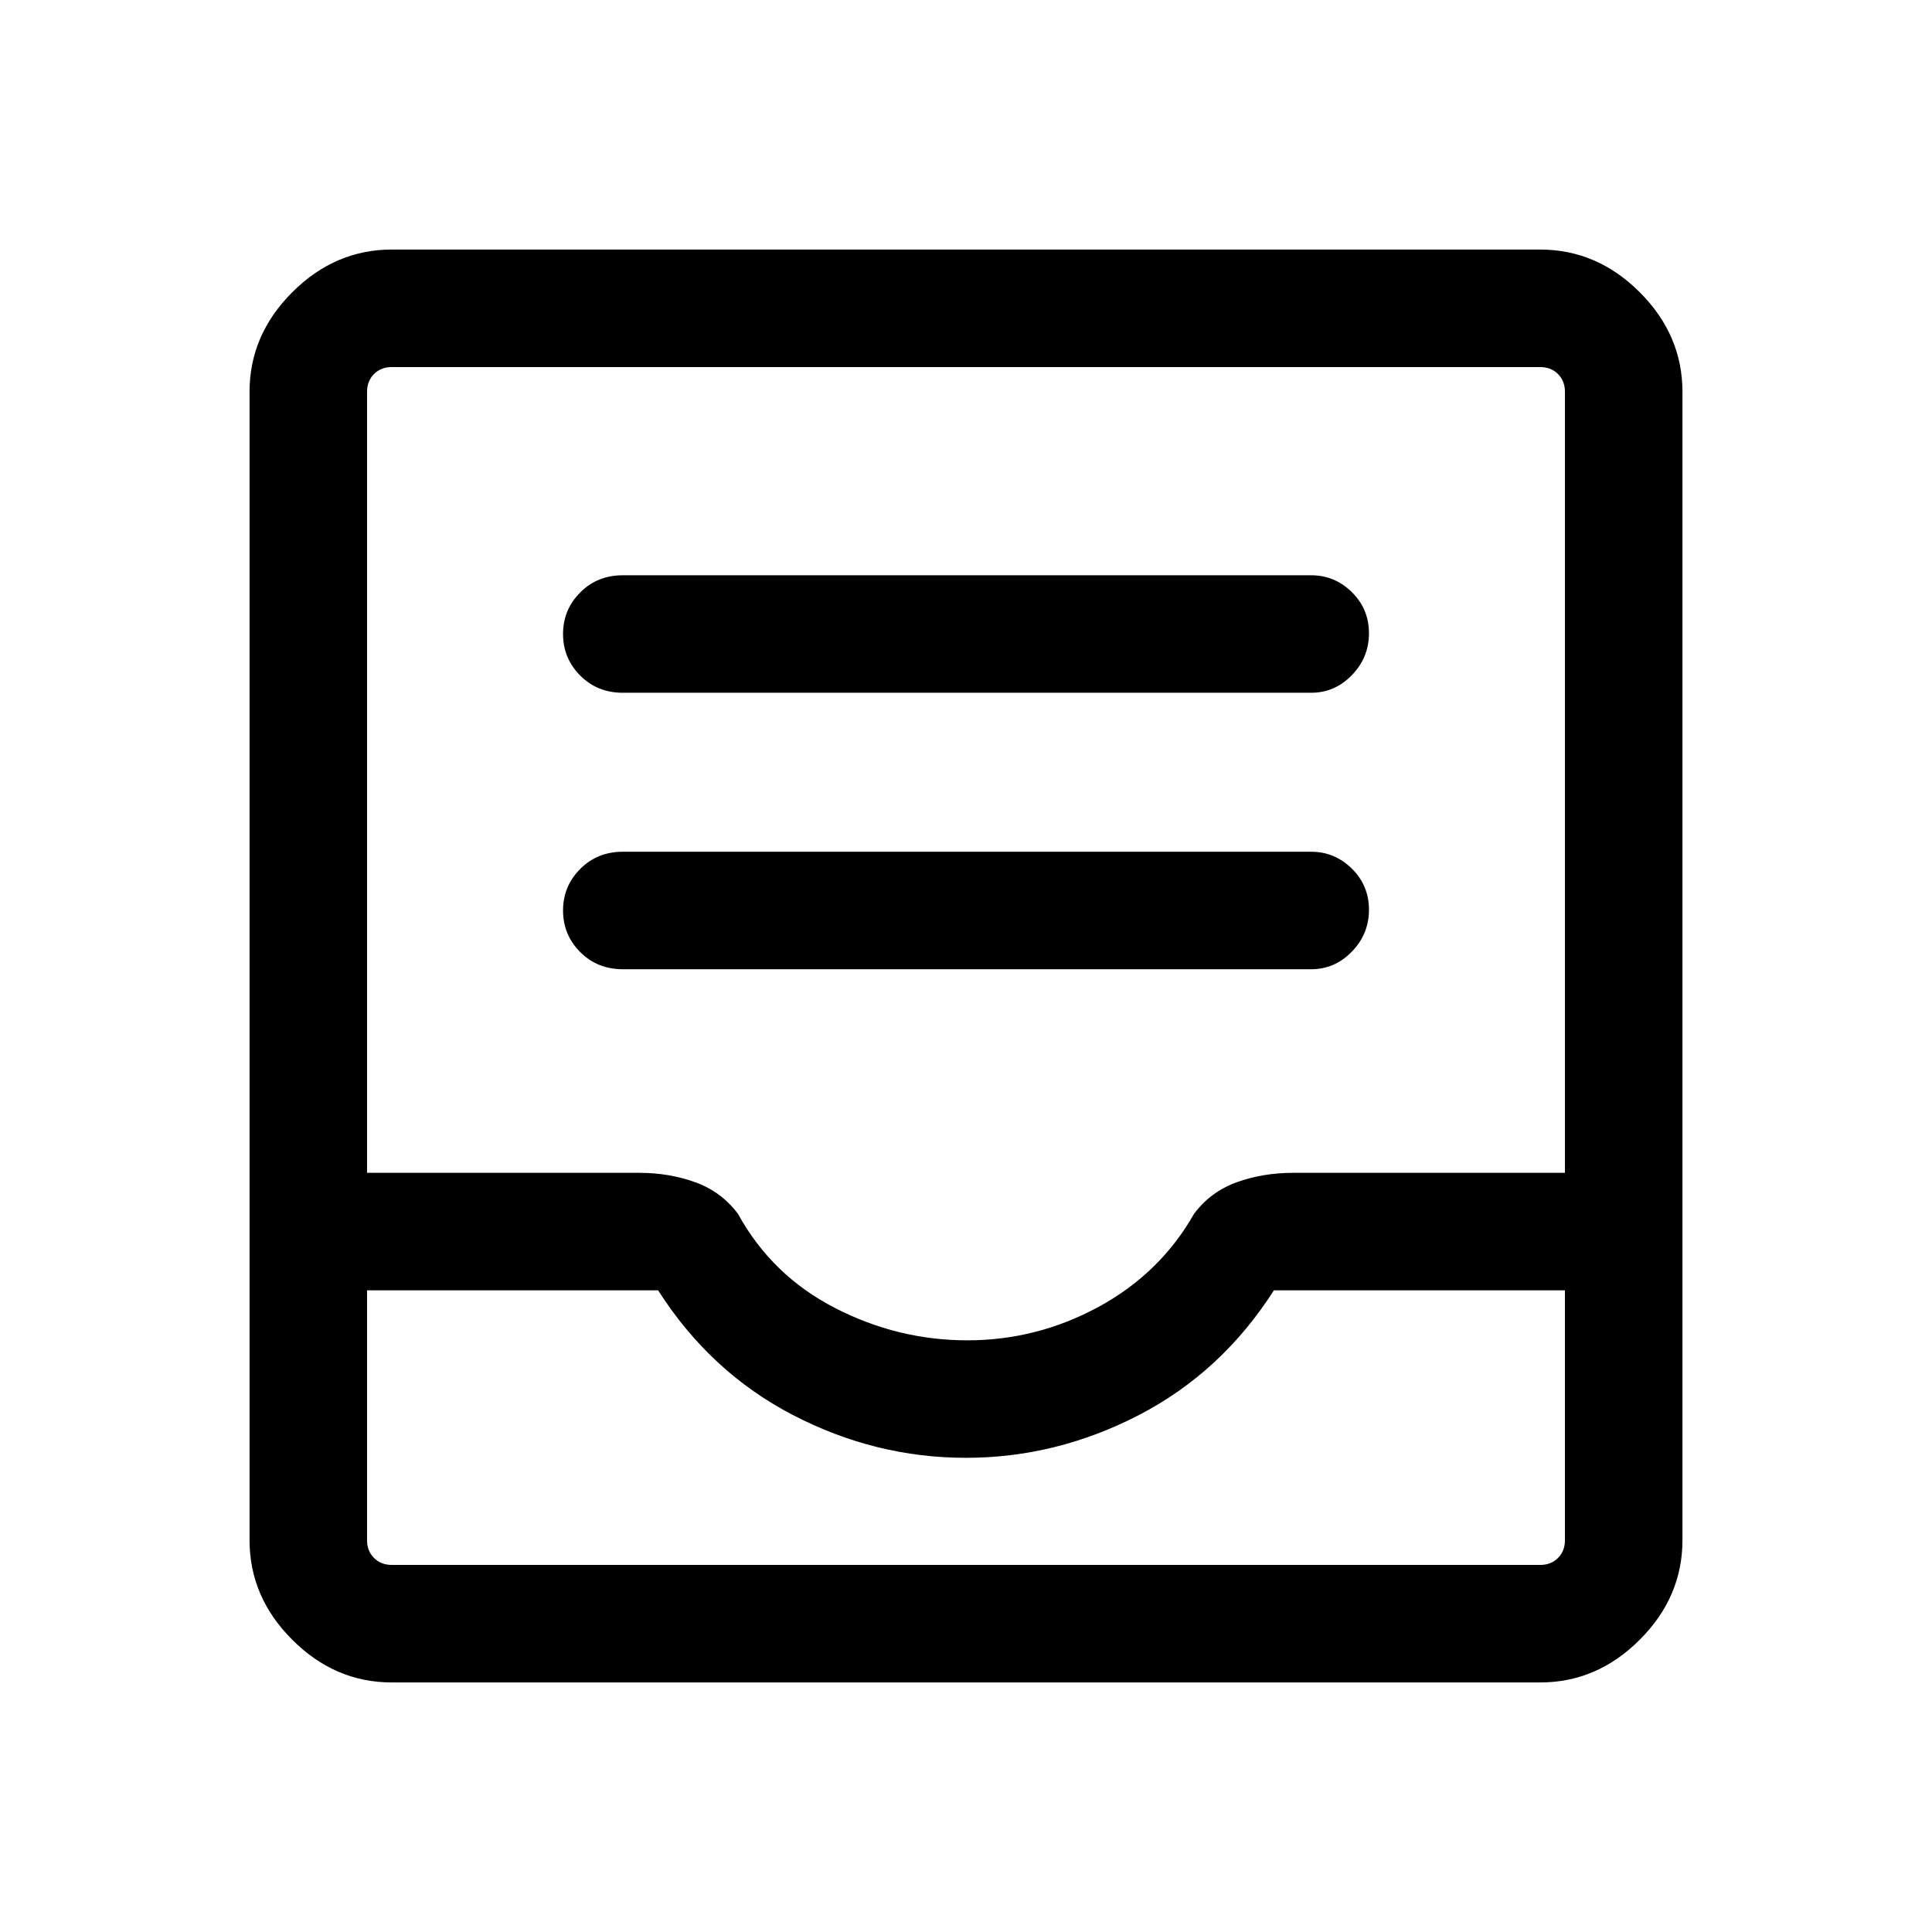 <svg xmlns="http://www.w3.org/2000/svg" height="48" viewBox="0 -960 960 960" width="48"><path d="M309.46-478.39h342.08q11.69 0 20.19-8.75 8.5-8.75 8.5-20.8 0-12.06-8.5-20.44-8.5-8.39-20.19-8.39H309.46q-12.66 0-21.18 8.57-8.51 8.56-8.51 20.62t8.51 20.63q8.52 8.56 21.18 8.56Zm0-137.38h342.08q11.69 0 20.19-8.75 8.5-8.75 8.5-20.81 0-12.05-8.5-20.44-8.5-8.38-20.19-8.38H309.46q-12.66 0-21.18 8.56-8.51 8.57-8.51 20.63 0 12.05 8.51 20.62 8.52 8.57 21.18 8.57ZM194.69-124q-28.25 0-49.47-21.22T124-194.69v-570.62q0-28.25 21.22-49.47T194.69-836h570.62q28.25 0 49.47 21.22T836-765.31v570.62q0 28.25-21.22 49.47T765.31-124H194.69Zm0-58.39h570.62q5.38 0 8.84-3.46t3.46-8.84v-124.16H633q-25.92 40.62-67 61.93-41.08 21.3-86.08 21.3t-86-21.3q-41-21.31-66.92-61.93H182.39v124.16q0 5.38 3.46 8.84t8.84 3.46ZM480.67-294q34.56 0 65.18-16.61 30.61-16.62 47.46-46.24 8.23-11 21.19-15.69 12.96-4.69 28.16-4.69h134.95v-388.08q0-5.38-3.46-8.84t-8.84-3.46H194.69q-5.38 0-8.84 3.46t-3.46 8.84v388.08h135.23q14.92 0 27.88 4.69 12.96 4.69 21.19 15.69 16.85 30.62 48.13 46.74Q446.1-294 480.67-294ZM194.69-182.39h-12.3 595.22-582.92Z"/></svg>